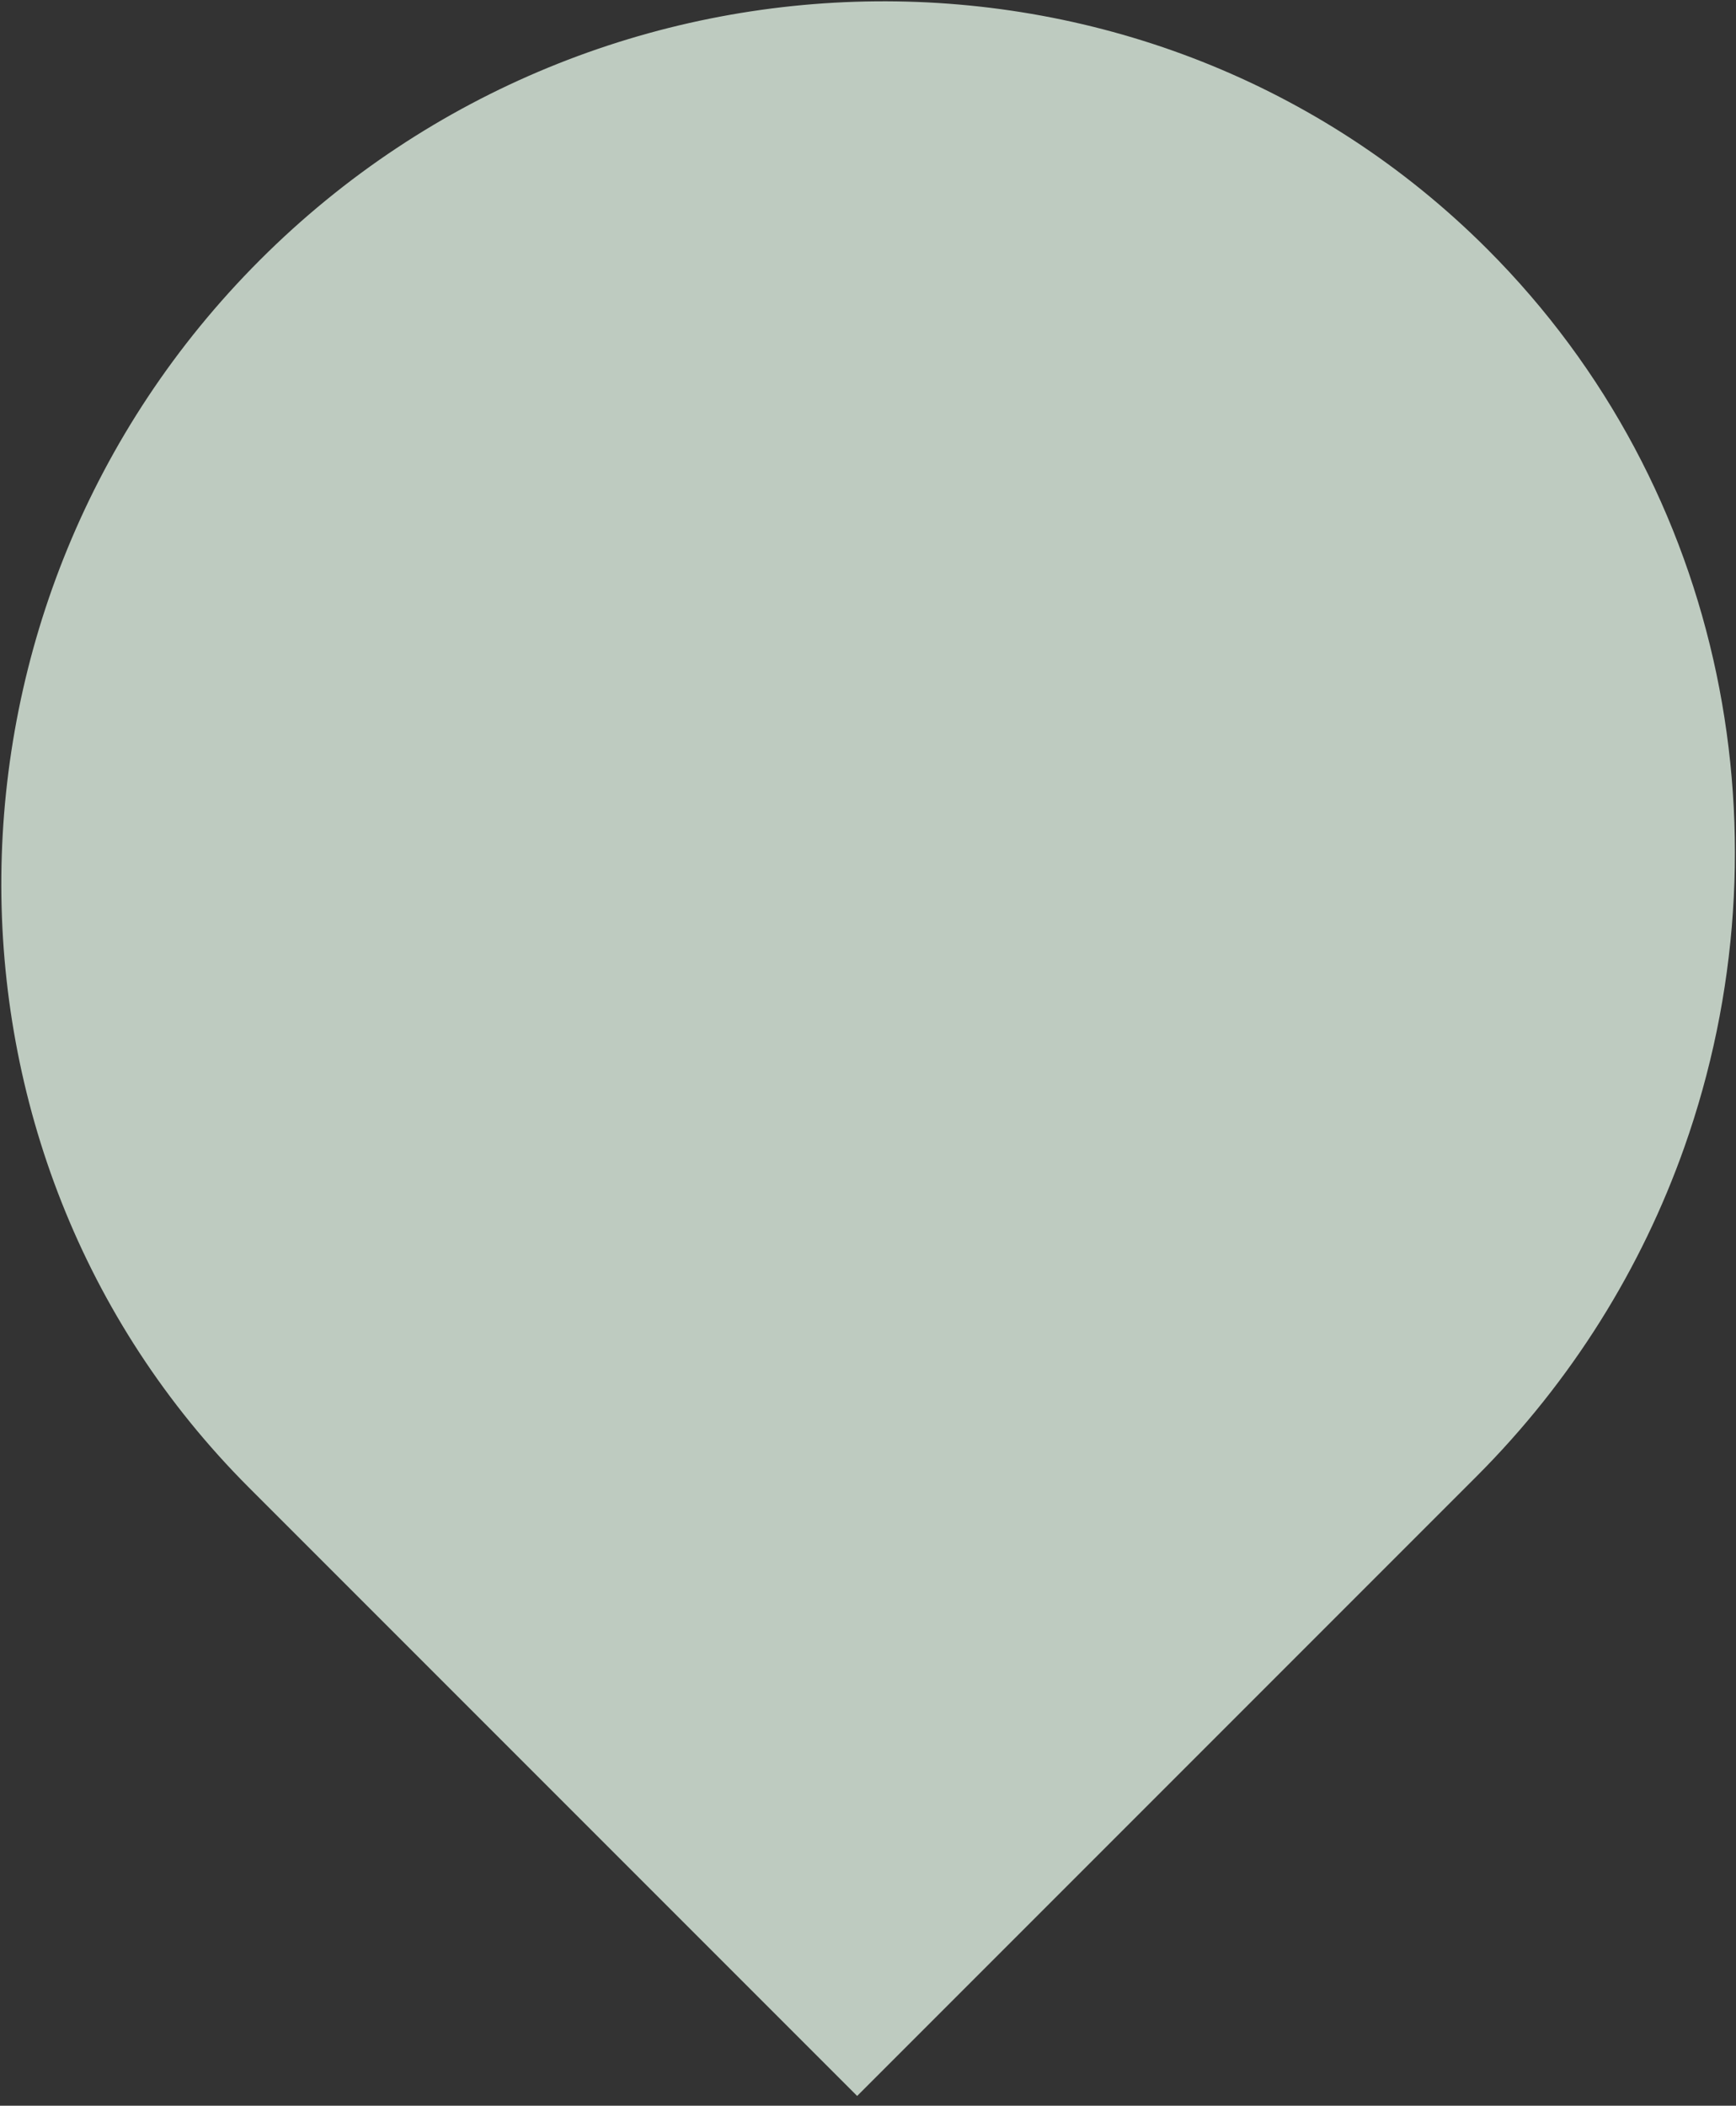 <svg width="174" height="211" viewBox="0 0 174 211" fill="none" xmlns="http://www.w3.org/2000/svg">
<rect x="0" y="0" width="174" height="211" fill="#333333" stroke="none"/>
<path opacity="0.8" fill-rule="evenodd" clip-rule="evenodd" d="M24.957 149.065C-8.569 115.54 -8.074 60.184 26.055 26.054C60.184 -8.075 115.54 -8.569 149.066 24.956C173.139 49.029 179.671 84.359 168.805 115.003C164.538 127.035 157.59 138.344 147.967 147.967L85.913 210.021L24.957 149.065Z" fill="#E1F1E3"/>
</svg>
